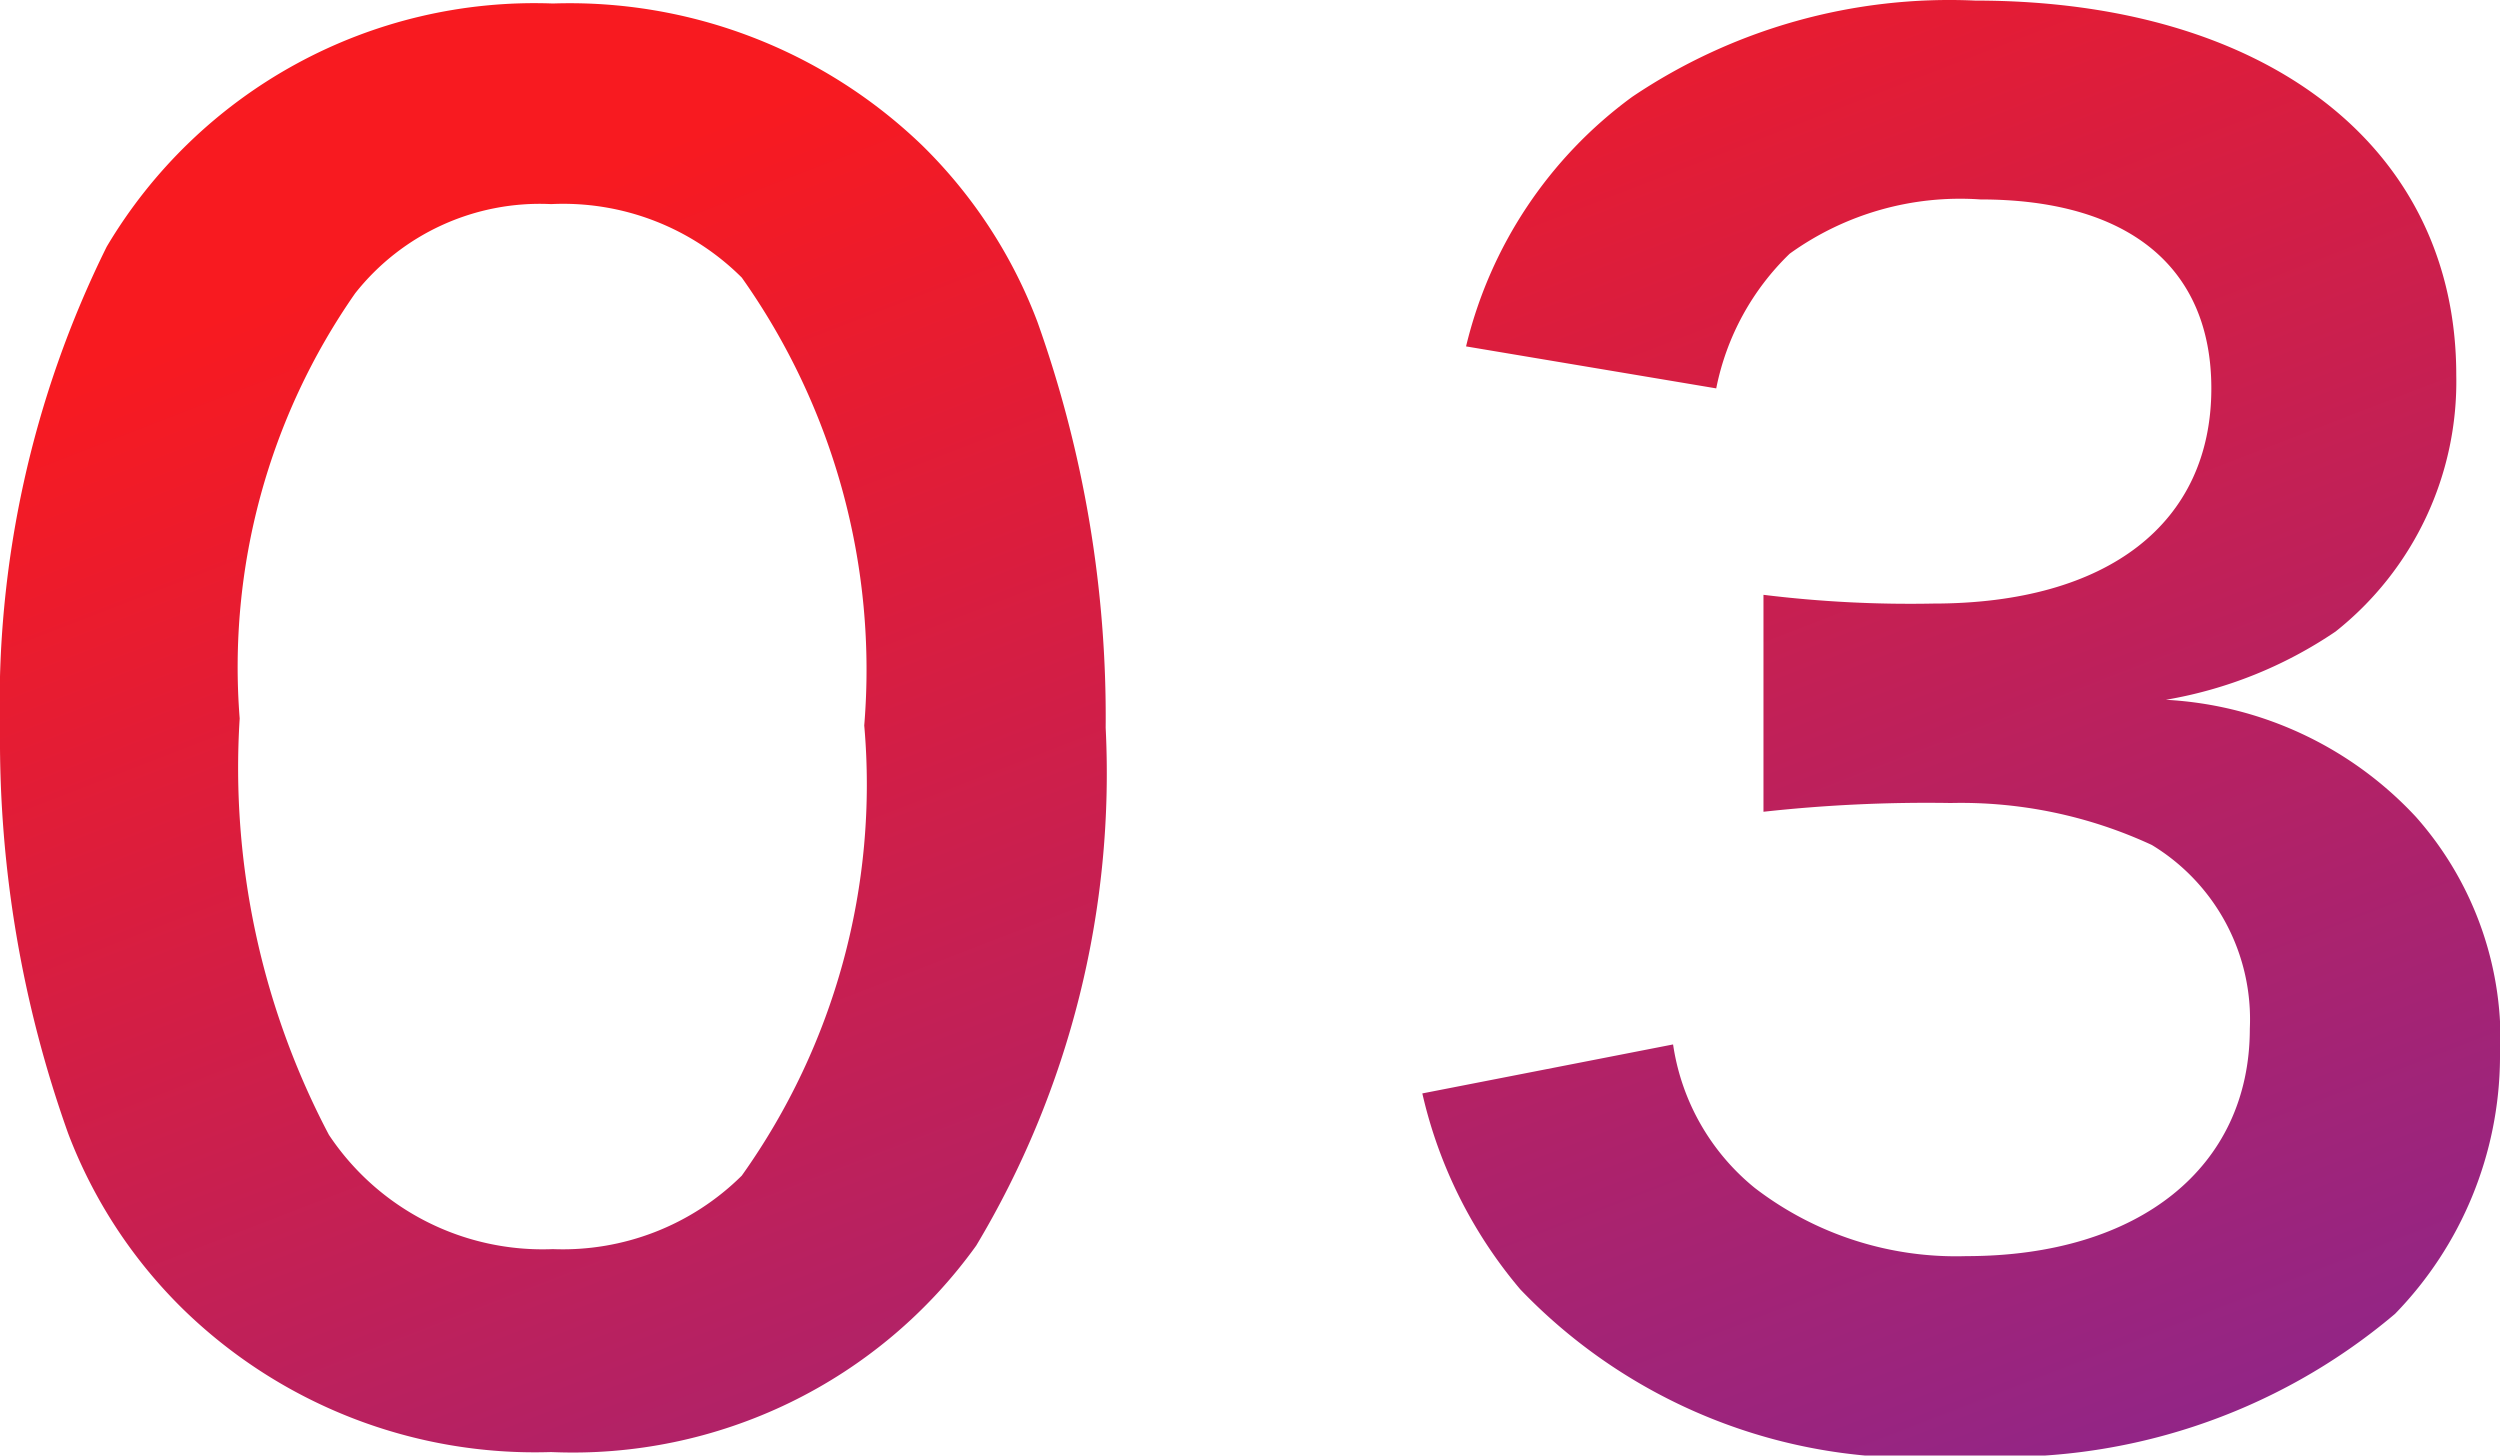 <svg xmlns="http://www.w3.org/2000/svg" xmlns:xlink="http://www.w3.org/1999/xlink" width="21.435" height="12.48" viewBox="0 0 21.435 12.48">
  <defs>
    <linearGradient id="linear-gradient" x1="1.277" y1="1.963" x2="0.102" y2="0.208" gradientUnits="objectBoundingBox">
      <stop offset="0" stop-color="#2f30ea"/>
      <stop offset="1" stop-color="#f81a20"/>
    </linearGradient>
  </defs>
  <path id="_03" data-name="03" d="M5.325.42A4.258,4.258,0,0,0,8.97-1.35a7.878,7.878,0,0,0,1.11-4.44,10.088,10.088,0,0,0-.585-3.48,4.2,4.2,0,0,0-.99-1.515A4.357,4.357,0,0,0,5.34-12,4.265,4.265,0,0,0,1.515-9.915,8.832,8.832,0,0,0,.6-5.76a10.039,10.039,0,0,0,.585,3.45A4.2,4.2,0,0,0,2.175-.8,4.321,4.321,0,0,0,5.325.42ZM5.34-1.32A2.2,2.2,0,0,1,3.42-2.3a6.747,6.747,0,0,1-.765-3.57,5.6,5.6,0,0,1,.99-3.645,2.017,2.017,0,0,1,1.68-.765,2.168,2.168,0,0,1,1.635.63,5.817,5.817,0,0,1,1.05,3.84A5.78,5.78,0,0,1,6.96-1.95,2.18,2.18,0,0,1,5.34-1.32Zm7.455-1.335a3.962,3.962,0,0,0,.84,1.68A4.685,4.685,0,0,0,17.445.45a5.181,5.181,0,0,0,3.69-1.215,3.176,3.176,0,0,0,.9-2.19,2.881,2.881,0,0,0-.72-2.07A3.156,3.156,0,0,0,19.17-6.03a3.7,3.7,0,0,0,1.455-.585,2.735,2.735,0,0,0,1.035-2.2c0-1.95-1.62-3.21-4.125-3.21a4.87,4.87,0,0,0-2.94.825A3.727,3.727,0,0,0,13.17-9.06l2.145.36a2.2,2.2,0,0,1,.63-1.155,2.5,2.5,0,0,1,1.635-.465c1.275,0,1.98.585,1.98,1.62,0,1.155-.885,1.845-2.385,1.845A10.283,10.283,0,0,1,15.72-6.93v1.86a12.808,12.808,0,0,1,1.605-.075,3.886,3.886,0,0,1,1.725.36,1.748,1.748,0,0,1,.84,1.575c0,1.185-.945,1.95-2.43,1.95a2.832,2.832,0,0,1-1.815-.585,1.948,1.948,0,0,1-.7-1.23Z" transform="translate(-0.6 12.03)" fill="url(#linear-gradient)"/>
</svg>
